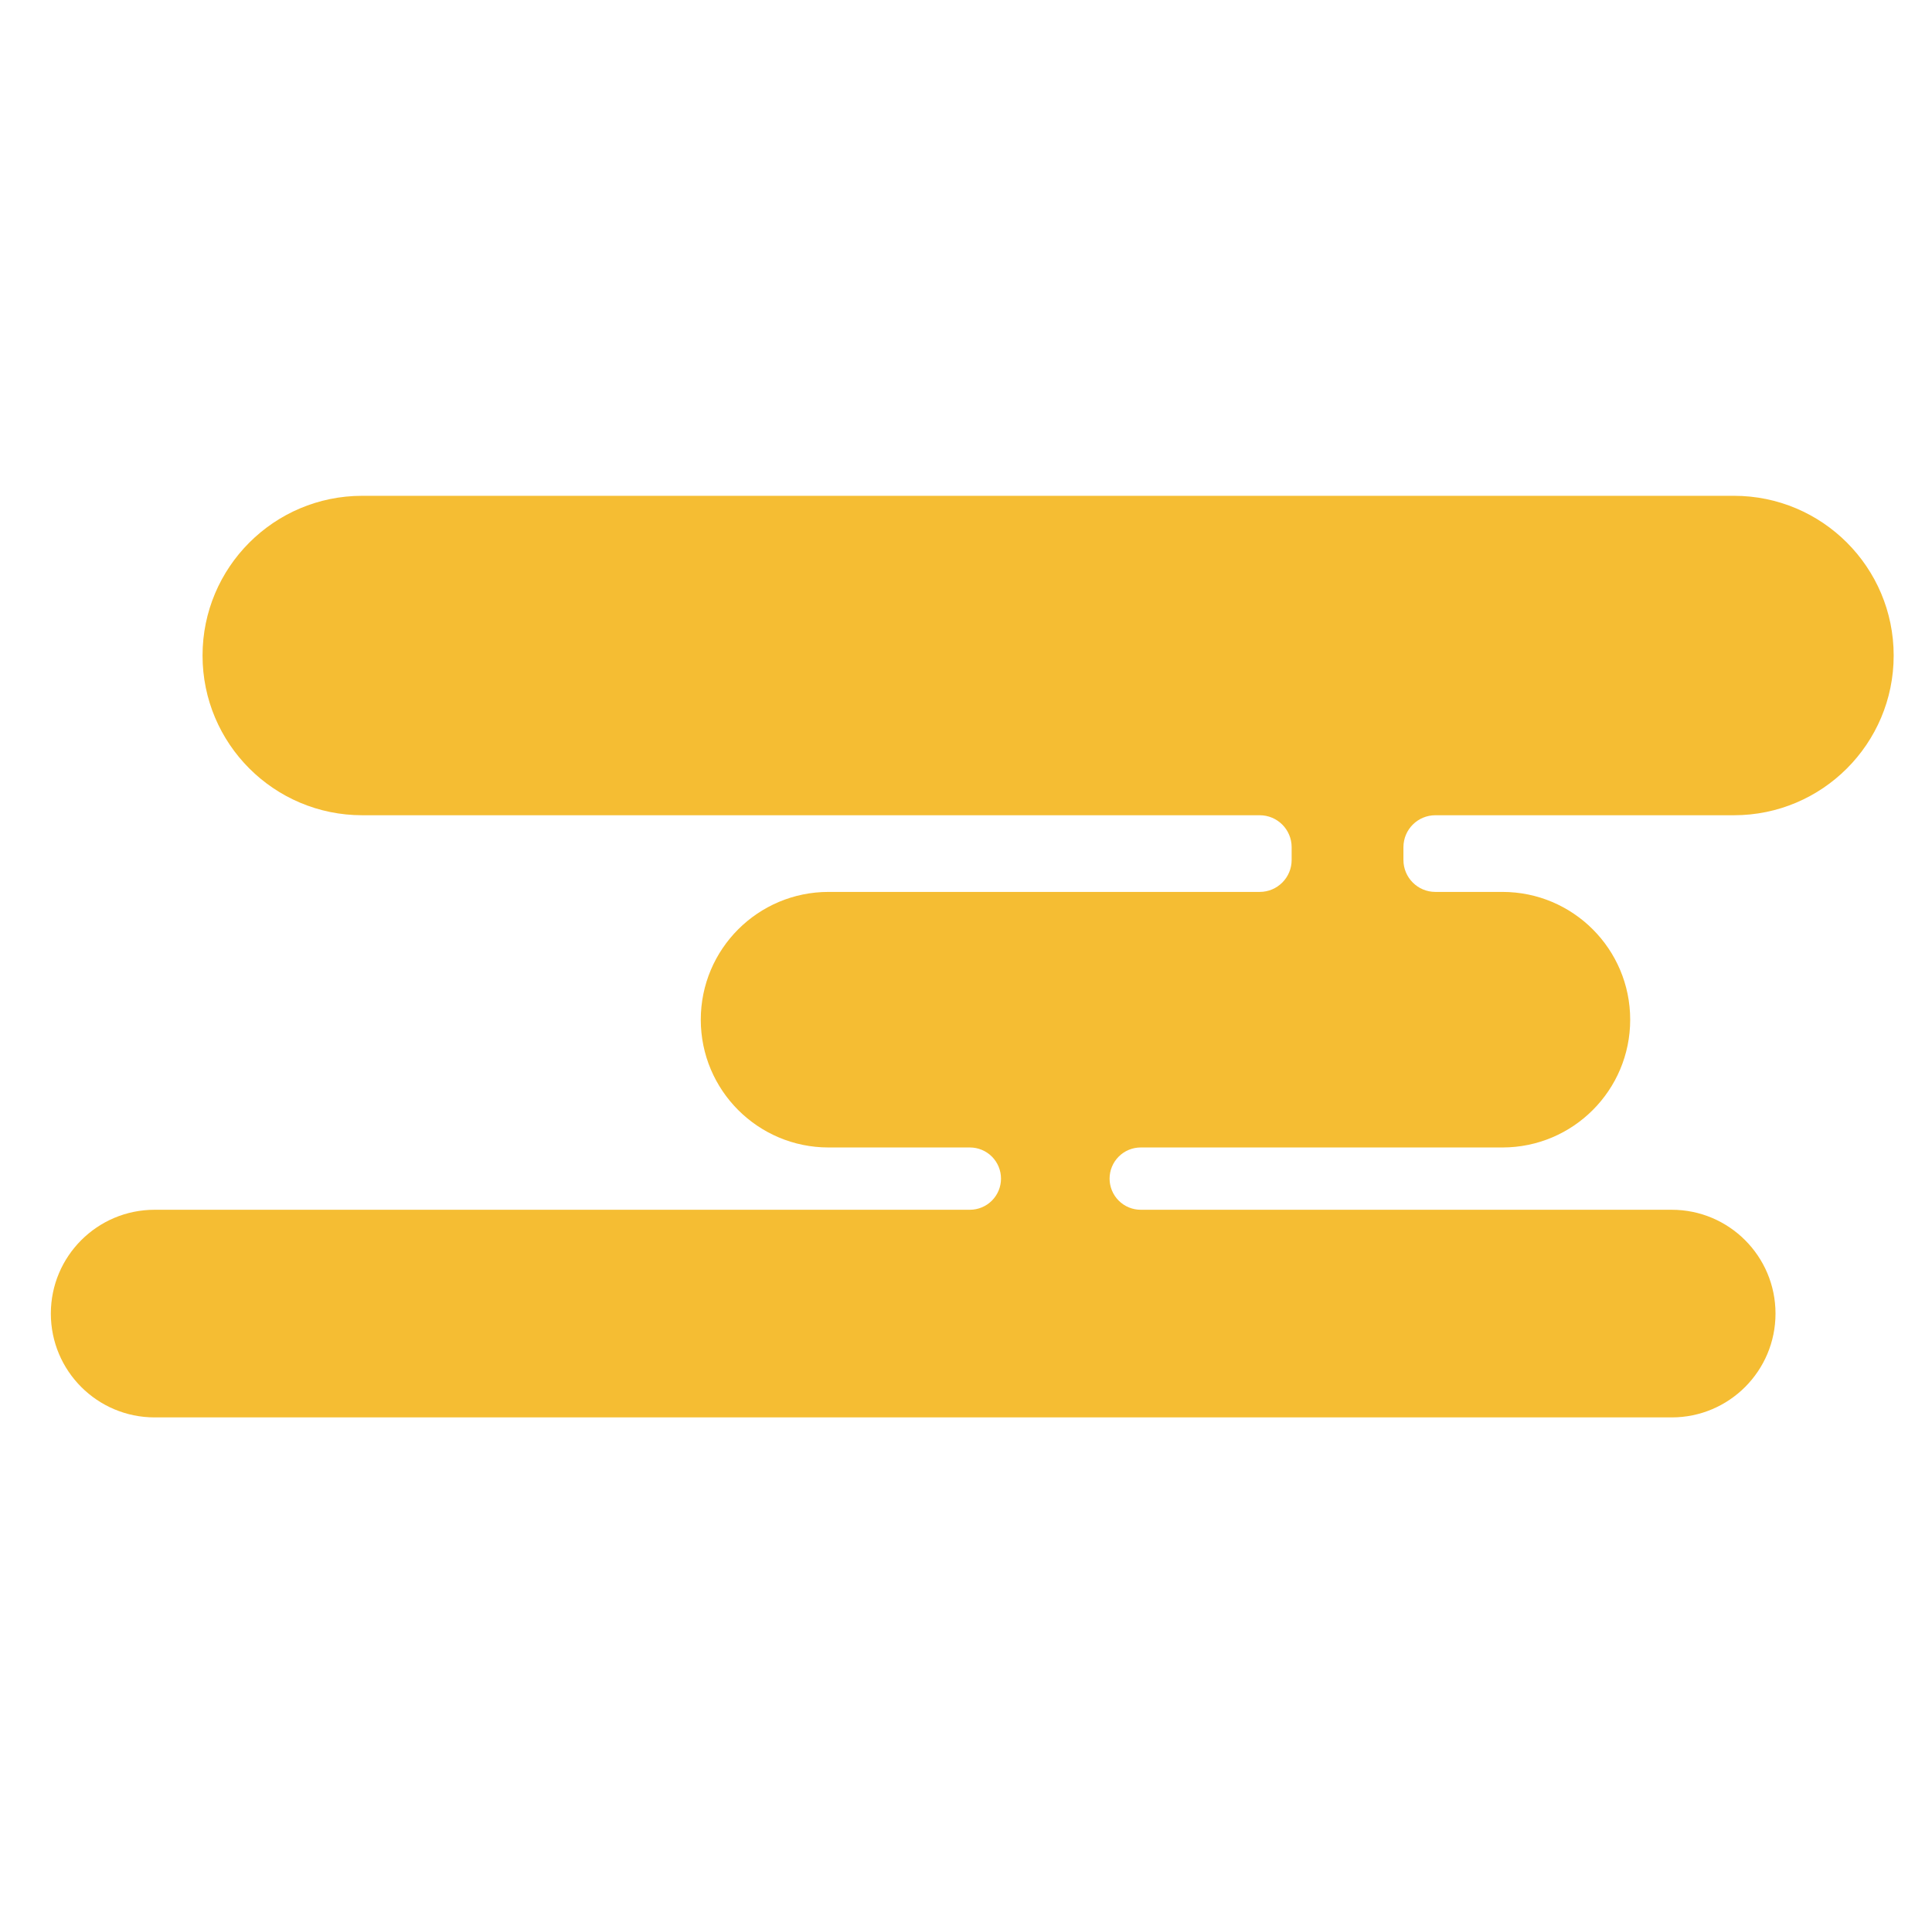 <svg width="152" height="151" viewBox="0 0 152 151" fill="none" xmlns="http://www.w3.org/2000/svg">
<path d="M15.935 51.564C15.935 44.625 21.561 39 28.499 39H136.422C143.36 39 148.985 44.625 148.985 51.564C148.985 58.502 143.36 64.127 136.422 64.127H112.927C111.54 64.127 110.415 65.252 110.415 66.64V67.645C110.415 69.033 111.54 70.158 112.927 70.158H118.204C123.755 70.158 128.255 74.658 128.255 80.209C128.255 85.76 123.755 90.26 118.204 90.26H89.747C89.098 90.26 88.474 90.518 88.015 90.978C87.555 91.437 87.297 92.06 87.297 92.71C87.297 93.36 87.555 93.983 88.015 94.442C88.474 94.902 89.098 95.16 89.747 95.16H131.522C136.032 95.16 139.688 98.816 139.688 103.326C139.688 107.836 136.032 111.493 131.522 111.493H12.166C7.656 111.493 4 107.836 4 103.326C4 98.816 7.656 95.16 12.166 95.16H76.304C76.954 95.16 77.577 94.902 78.037 94.442C78.496 93.983 78.754 93.36 78.754 92.71C78.754 92.06 78.496 91.437 78.037 90.978C77.577 90.518 76.954 90.26 76.304 90.26H65.185C59.634 90.26 55.134 85.76 55.134 80.209C55.134 74.658 59.634 70.158 65.185 70.158H99.107C100.495 70.158 101.62 69.033 101.62 67.645V66.64C101.62 65.252 100.495 64.127 99.107 64.127H28.499C21.561 64.127 15.935 58.502 15.935 51.564Z" fill="#F5BD33"/>
</svg>

